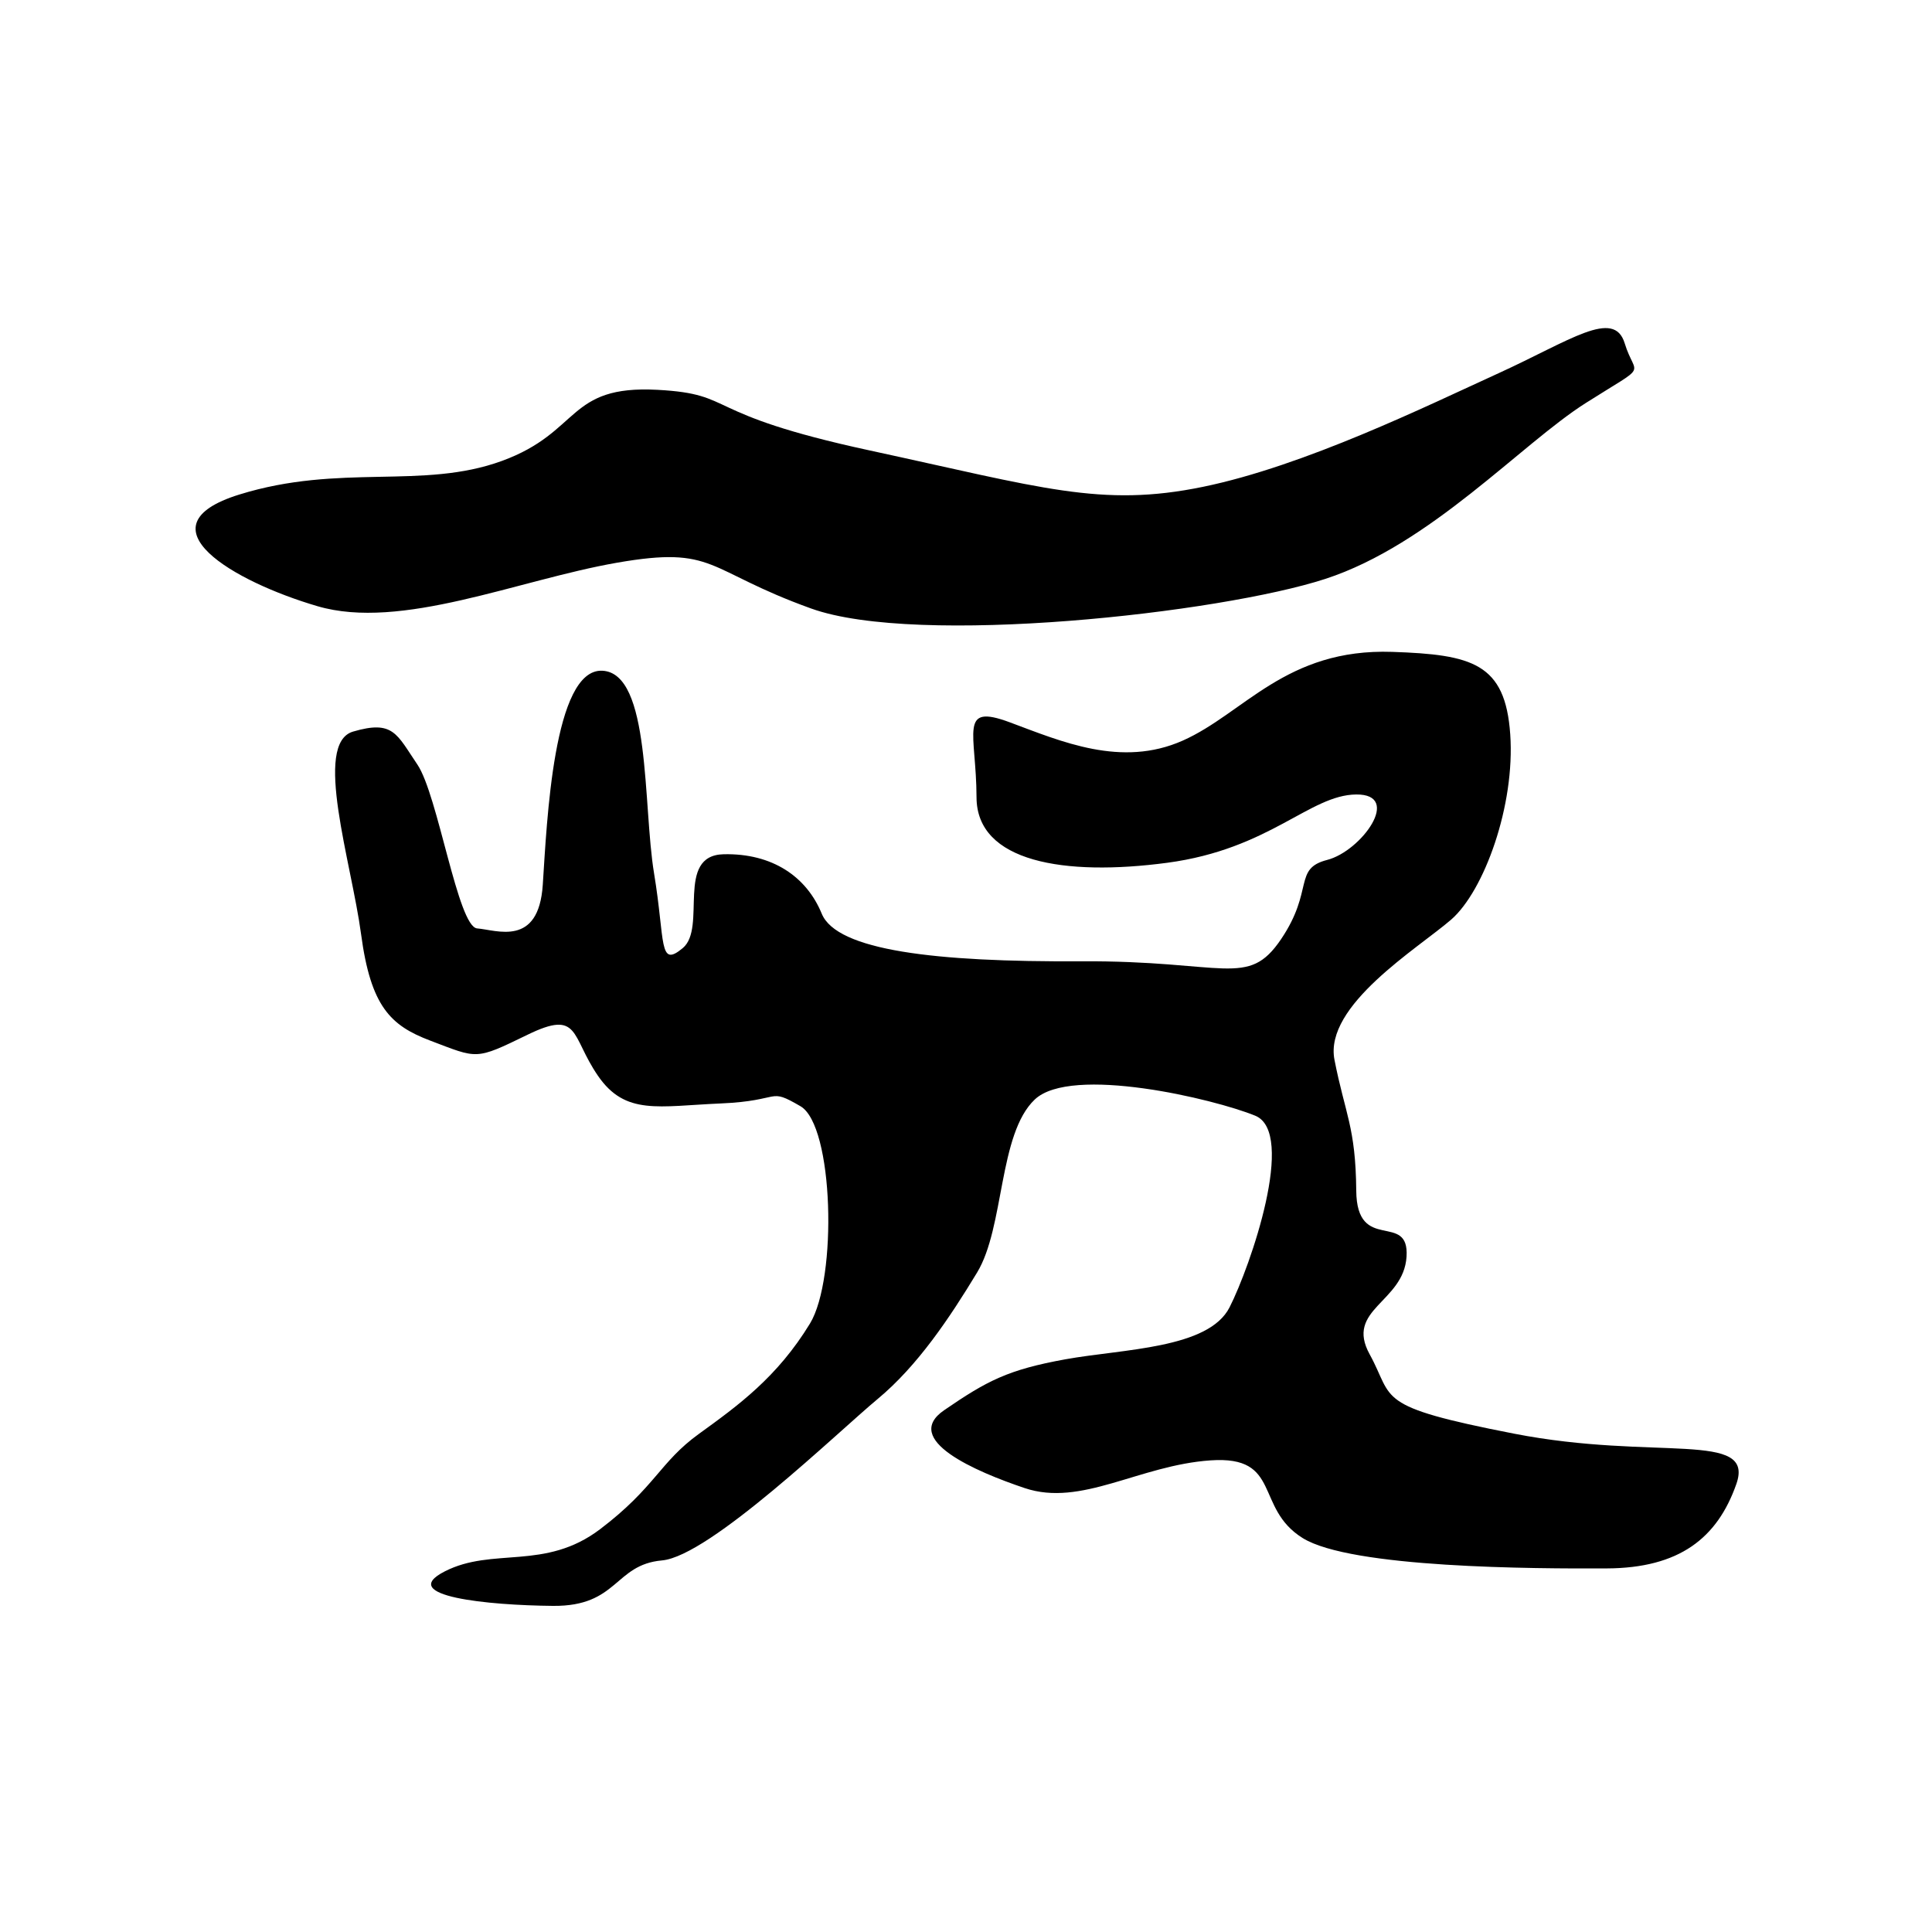<?xml version="1.0" encoding="UTF-8" standalone="no"?>
<!DOCTYPE svg PUBLIC "-//W3C//DTD SVG 1.1//EN" "http://www.w3.org/Graphics/SVG/1.1/DTD/svg11.dtd">
<svg width="100%" height="100%" viewBox="0 0 501 501" version="1.1" xmlns="http://www.w3.org/2000/svg" xmlns:xlink="http://www.w3.org/1999/xlink" xml:space="preserve" style="fill-rule:evenodd;clip-rule:evenodd;stroke-linejoin:round;stroke-miterlimit:1.414;">
    <g transform="matrix(1,0,0,1,-5048,-1147)">
        <g id="u-.--ウ" transform="matrix(1.538,0,0,1.652,4739.97,1808.68)">
            <rect x="200.586" y="-400.056" width="325.203" height="302.633" style="fill:none;"/>
            <g id="u" transform="matrix(7.661,0,0,7.129,-3417.07,-3769.98)">
                <path d="M502.82,486.993C504.578,487.053 505.306,487.242 505.415,488.807C505.525,490.371 504.841,492.258 504.113,492.89C503.384,493.521 501.312,494.778 501.547,495.976C501.781,497.173 502.014,497.455 502.026,498.855C502.037,500.254 503.198,499.299 503.133,500.311C503.068,501.323 501.772,501.463 502.322,502.461C502.871,503.458 502.392,503.601 505.499,504.207C508.606,504.813 510.81,504.126 510.391,505.317C509.973,506.507 509.137,507.167 507.54,507.174C505.943,507.182 501.909,507.168 500.846,506.505C499.782,505.843 500.395,504.686 498.82,504.795C497.246,504.903 495.977,505.826 494.728,505.405C493.646,505.041 492.012,504.338 492.957,503.69C493.902,503.042 494.358,502.799 495.628,502.569C496.897,502.34 498.774,502.339 499.238,501.425C499.702,500.511 500.71,497.578 499.803,497.206C498.897,496.835 495.753,496.089 494.951,496.849C494.149,497.609 494.287,499.659 493.682,500.658C493.078,501.656 492.375,502.71 491.497,503.44C490.618,504.17 487.798,506.905 486.746,506.998C485.693,507.092 485.786,508.012 484.348,507.999C482.91,507.986 480.901,507.785 481.963,507.241C483.024,506.696 484.171,507.232 485.385,506.31C486.6,505.388 486.696,504.835 487.56,504.211C488.424,503.586 489.284,502.963 490.003,501.783C490.61,500.787 490.527,497.422 489.794,496.997C489.062,496.572 489.416,496.877 488.042,496.936C486.667,496.995 485.942,497.205 485.338,496.328C484.735,495.452 484.945,494.859 483.786,495.424C482.627,495.988 482.699,495.952 481.642,495.551C480.771,495.22 480.337,494.801 480.124,493.209C479.911,491.617 479.061,489.008 479.948,488.748C480.834,488.488 480.907,488.801 481.362,489.472C481.817,490.143 482.253,493.048 482.679,493.082C483.105,493.115 484.032,493.503 484.123,492.12C484.214,490.736 484.356,487.36 485.432,487.408C486.507,487.457 486.323,490.366 486.572,491.869C486.821,493.372 486.666,493.964 487.204,493.515C487.741,493.066 487.031,491.473 488.104,491.449C489.178,491.425 489.929,491.945 490.262,492.757C490.594,493.569 492.764,493.824 495.959,493.806C499.153,493.787 499.638,494.405 500.371,493.32C501.104,492.235 500.633,491.768 501.386,491.574C502.138,491.381 503.049,490.123 502.024,490.133C500.999,490.144 500.127,491.335 497.865,491.637C495.603,491.938 493.673,491.621 493.669,490.196C493.665,488.772 493.262,488.12 494.401,488.544C495.54,488.968 496.857,489.546 498.207,488.947C499.556,488.348 500.476,486.913 502.82,486.993ZM486.648,481.223C488.419,481.319 487.532,481.74 491.319,482.558C495.106,483.377 496.411,483.82 498.652,483.359C500.893,482.898 503.576,481.579 505.157,480.858C506.738,480.136 507.699,479.426 507.934,480.198C508.169,480.971 508.501,480.61 507.078,481.513C505.654,482.416 503.662,484.631 501.346,485.386C499.03,486.141 492.368,486.88 490.029,486.038C487.69,485.196 487.938,484.649 485.755,485.03C483.573,485.411 481.004,486.528 479.164,485.987C477.323,485.447 475.213,484.223 477.44,483.53C479.667,482.837 481.475,483.427 483.222,482.789C484.969,482.151 484.642,481.115 486.648,481.223Z"/>
            </g>
        </g>
    </g>
</svg>
